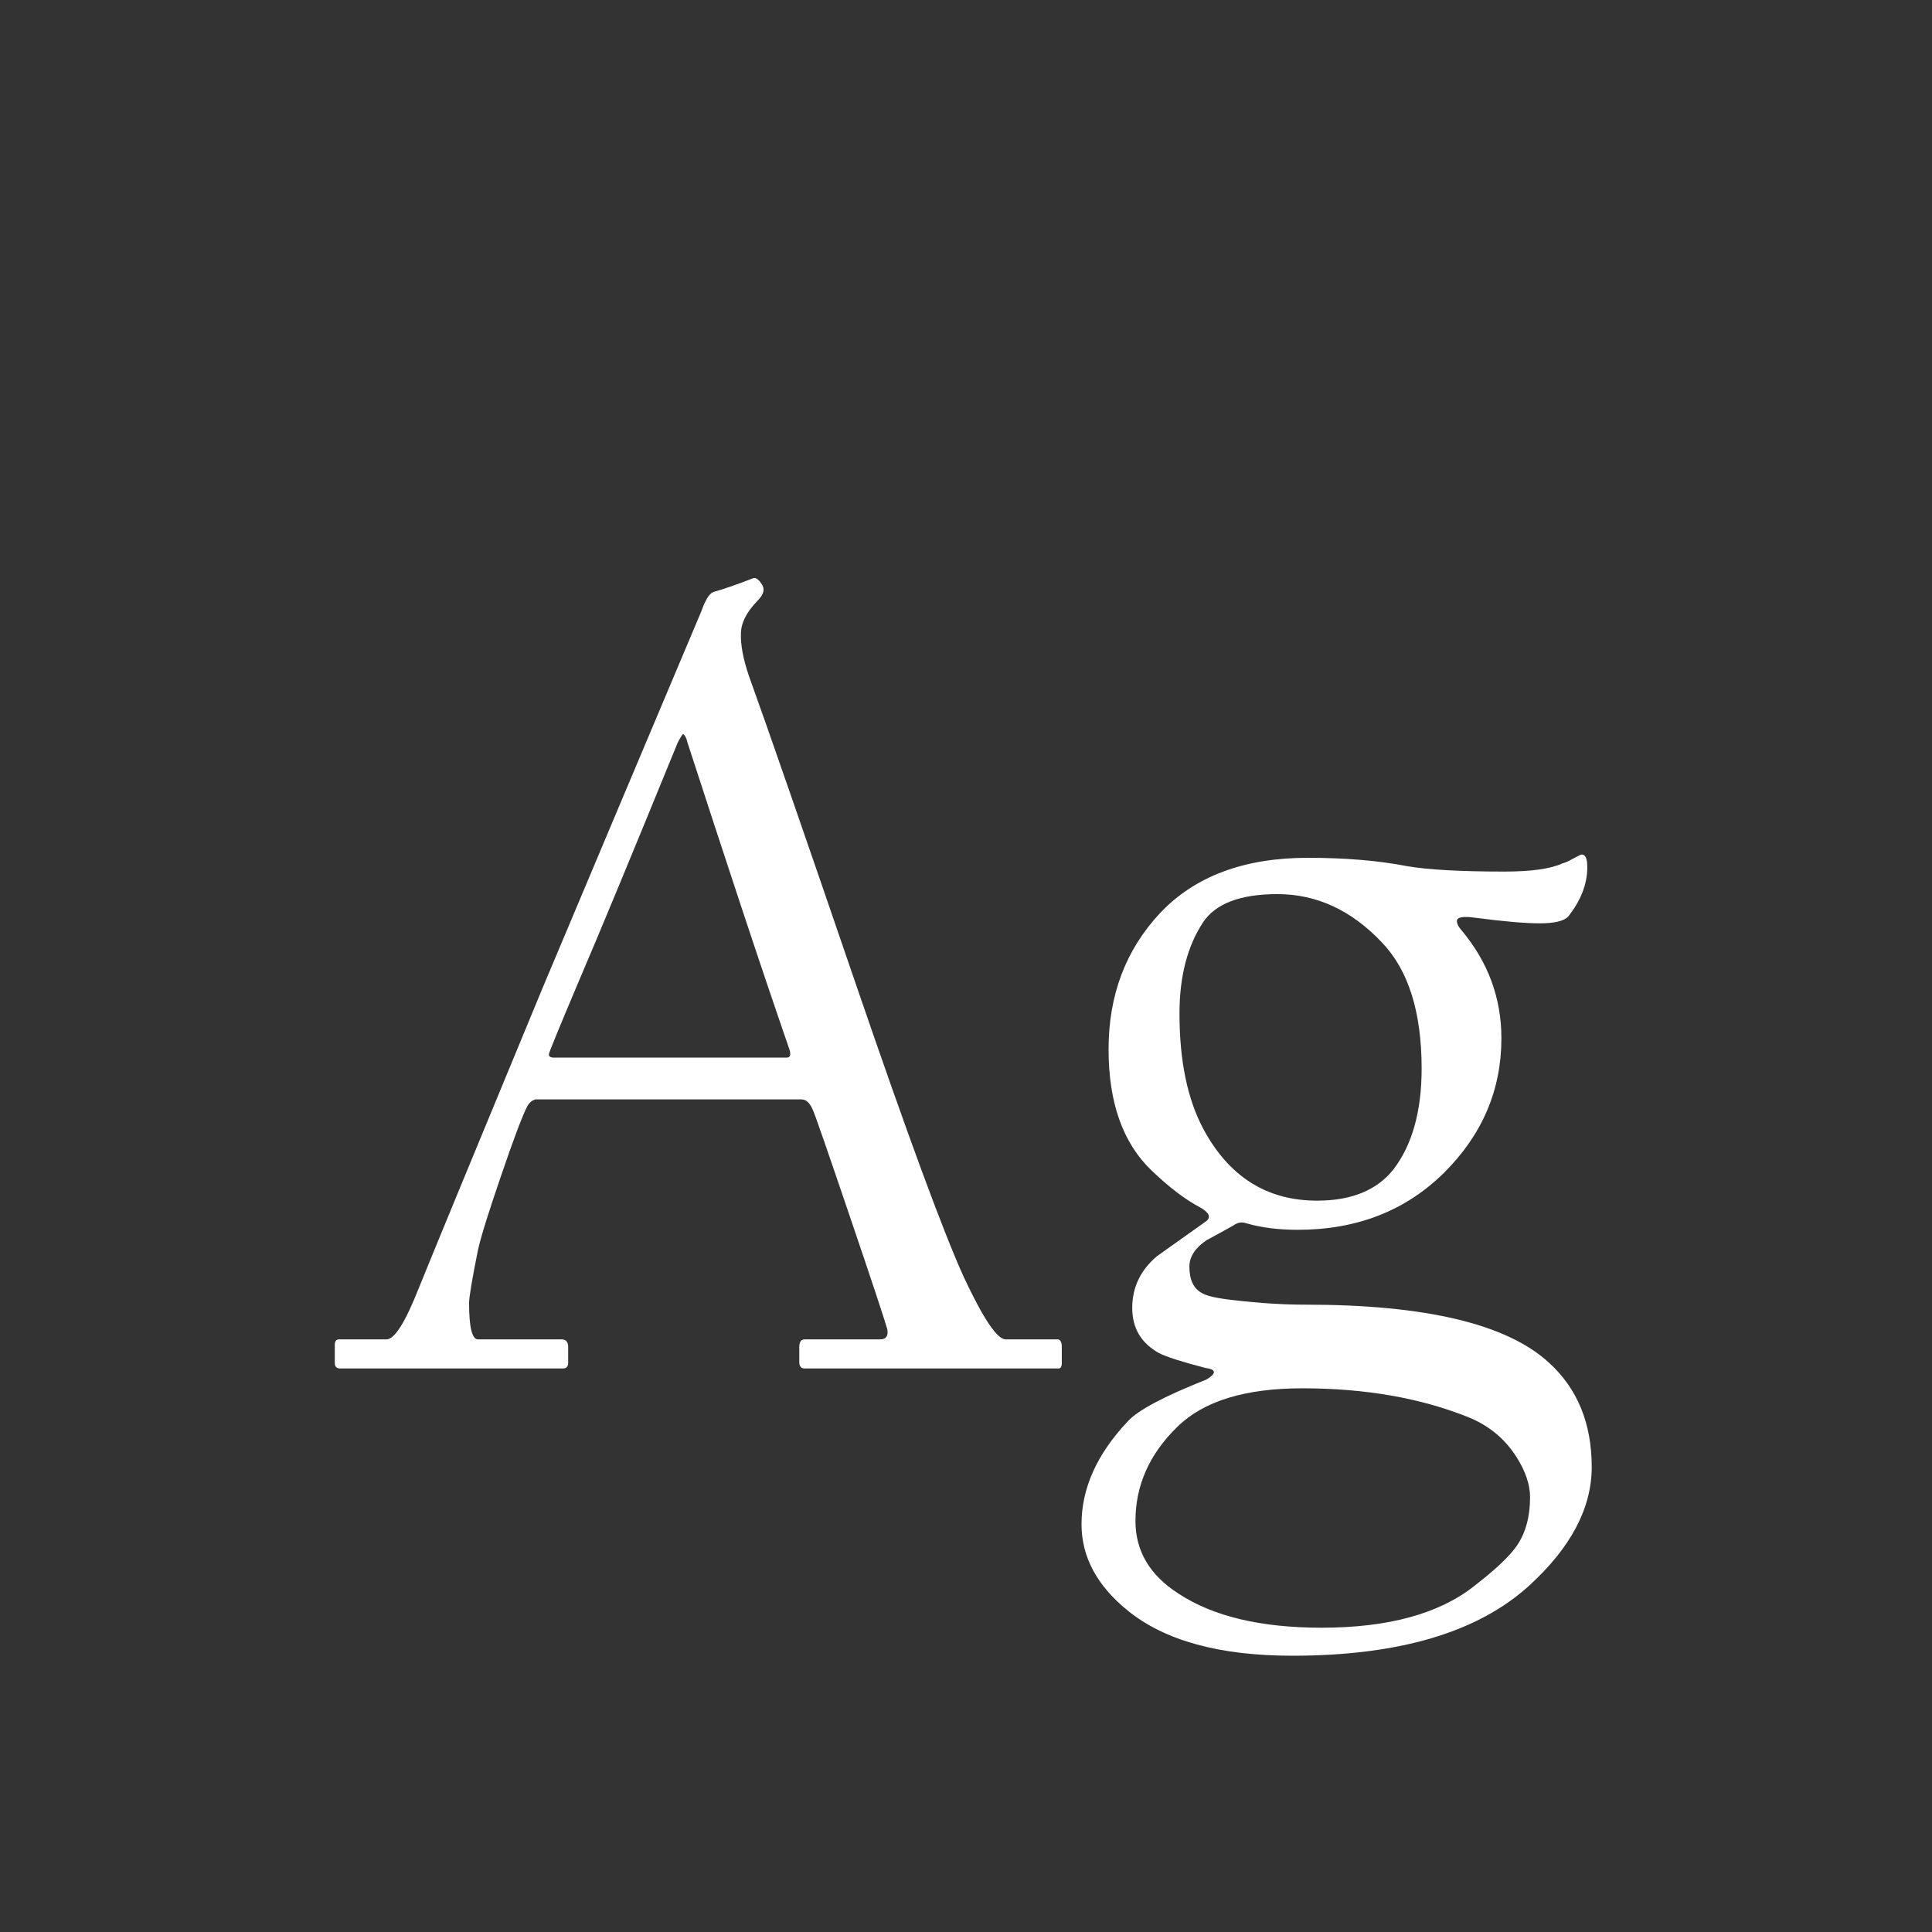 <svg width="24" height="24" viewBox="0 0 24 24" fill="none" xmlns="http://www.w3.org/2000/svg">
<rect x="0" y="0" width="24" height="24" fill="#333333" stroke="none"/>
<path d="M13.19 16.932C13.19 16.977 13.176 17 13.148 17H9.997C9.951 17 9.929 16.973 9.929 16.918V16.733C9.929 16.67 9.951 16.638 9.997 16.638H10.934C11.007 16.638 11.036 16.597 11.023 16.515C10.981 16.369 10.824 15.895 10.551 15.093C10.277 14.286 10.127 13.853 10.1 13.794C10.063 13.703 10.015 13.657 9.956 13.657H6.654C6.613 13.666 6.579 13.694 6.552 13.739C6.488 13.862 6.379 14.152 6.224 14.607C6.069 15.059 5.973 15.366 5.937 15.53C5.864 15.895 5.827 16.114 5.827 16.186C5.827 16.487 5.864 16.638 5.937 16.638H6.976C7.03 16.638 7.058 16.67 7.058 16.733V16.932C7.058 16.977 7.035 17 6.989 17H4.228C4.182 17 4.159 16.977 4.159 16.932V16.706C4.159 16.66 4.177 16.638 4.214 16.638H4.802C4.902 16.638 5.036 16.424 5.205 15.995C5.378 15.567 5.889 14.329 6.736 12.283C7.279 10.993 7.937 9.43 8.712 7.594C8.762 7.452 8.812 7.373 8.862 7.354C8.99 7.318 9.154 7.261 9.354 7.184C9.386 7.17 9.423 7.195 9.464 7.259C9.505 7.318 9.487 7.386 9.409 7.464C9.272 7.605 9.204 7.742 9.204 7.874C9.2 8.011 9.231 8.182 9.3 8.387C9.546 9.07 9.99 10.351 10.633 12.229C11.275 14.102 11.722 15.314 11.973 15.865C12.214 16.38 12.387 16.638 12.492 16.638H13.135C13.171 16.638 13.19 16.67 13.19 16.733V16.932ZM9.806 13.035C9.619 12.493 9.418 11.898 9.204 11.251C8.99 10.604 8.769 9.929 8.541 9.227C8.527 9.168 8.509 9.132 8.486 9.118C8.468 9.136 8.445 9.173 8.418 9.227C7.848 10.622 7.438 11.611 7.188 12.194C6.941 12.778 6.818 13.079 6.818 13.097C6.818 13.124 6.839 13.138 6.88 13.138H9.771C9.817 13.138 9.828 13.104 9.806 13.035ZM19.773 18.224C19.773 18.734 19.513 19.226 18.993 19.7C18.355 20.279 17.375 20.568 16.054 20.568C15.151 20.568 14.47 20.381 14.01 20.008C13.627 19.698 13.435 19.34 13.435 18.935C13.435 18.488 13.627 18.062 14.01 17.656C14.133 17.52 14.459 17.346 14.987 17.137C15.115 17.059 15.11 17.011 14.974 16.993C14.677 16.916 14.486 16.854 14.399 16.809C14.176 16.686 14.065 16.499 14.065 16.248C14.065 15.993 14.167 15.779 14.372 15.605C14.577 15.46 14.782 15.314 14.987 15.168C15.046 15.118 15.019 15.061 14.905 14.997C14.723 14.901 14.523 14.749 14.304 14.539C13.948 14.197 13.771 13.696 13.771 13.035C13.771 12.361 13.985 11.796 14.413 11.34C14.846 10.884 15.457 10.656 16.245 10.656C16.71 10.656 17.12 10.69 17.476 10.759C17.735 10.804 18.139 10.827 18.686 10.827C19.023 10.827 19.264 10.793 19.41 10.725C19.447 10.716 19.492 10.695 19.547 10.663C19.606 10.631 19.64 10.615 19.649 10.615C19.695 10.615 19.718 10.668 19.718 10.773C19.718 10.982 19.638 11.187 19.479 11.388C19.424 11.442 19.308 11.47 19.13 11.47C18.948 11.47 18.681 11.447 18.33 11.401C18.175 11.379 18.098 11.392 18.098 11.442C18.098 11.474 18.116 11.511 18.152 11.552C18.485 11.948 18.651 12.397 18.651 12.898C18.651 13.541 18.412 14.099 17.934 14.573C17.455 15.043 16.851 15.277 16.122 15.277C15.88 15.277 15.666 15.25 15.479 15.195C15.425 15.177 15.372 15.186 15.322 15.223C15.208 15.287 15.097 15.348 14.987 15.407C14.846 15.503 14.775 15.612 14.775 15.735C14.775 15.899 14.828 16.009 14.933 16.064C14.992 16.1 15.126 16.13 15.336 16.152C15.65 16.189 15.944 16.207 16.218 16.207C17.708 16.207 18.715 16.446 19.239 16.925C19.595 17.248 19.773 17.681 19.773 18.224ZM17.66 13.274C17.66 12.573 17.496 12.051 17.168 11.709C16.79 11.308 16.357 11.107 15.869 11.107C15.409 11.107 15.101 11.224 14.946 11.456C14.75 11.752 14.652 12.13 14.652 12.591C14.652 13.174 14.75 13.65 14.946 14.02C15.265 14.617 15.737 14.915 16.361 14.915C16.79 14.915 17.106 14.785 17.311 14.525C17.544 14.22 17.66 13.803 17.66 13.274ZM19.007 18.6C19.007 18.445 18.952 18.281 18.843 18.107C18.701 17.88 18.503 17.713 18.248 17.608C17.651 17.367 16.961 17.246 16.177 17.246C15.466 17.246 14.949 17.406 14.625 17.725C14.279 18.062 14.105 18.451 14.105 18.894C14.105 19.267 14.283 19.568 14.639 19.796C15.067 20.078 15.659 20.22 16.416 20.22C17.245 20.22 17.879 20.047 18.316 19.7C18.581 19.495 18.756 19.329 18.843 19.201C18.952 19.042 19.007 18.841 19.007 18.6Z" fill="white"/>
</svg>
